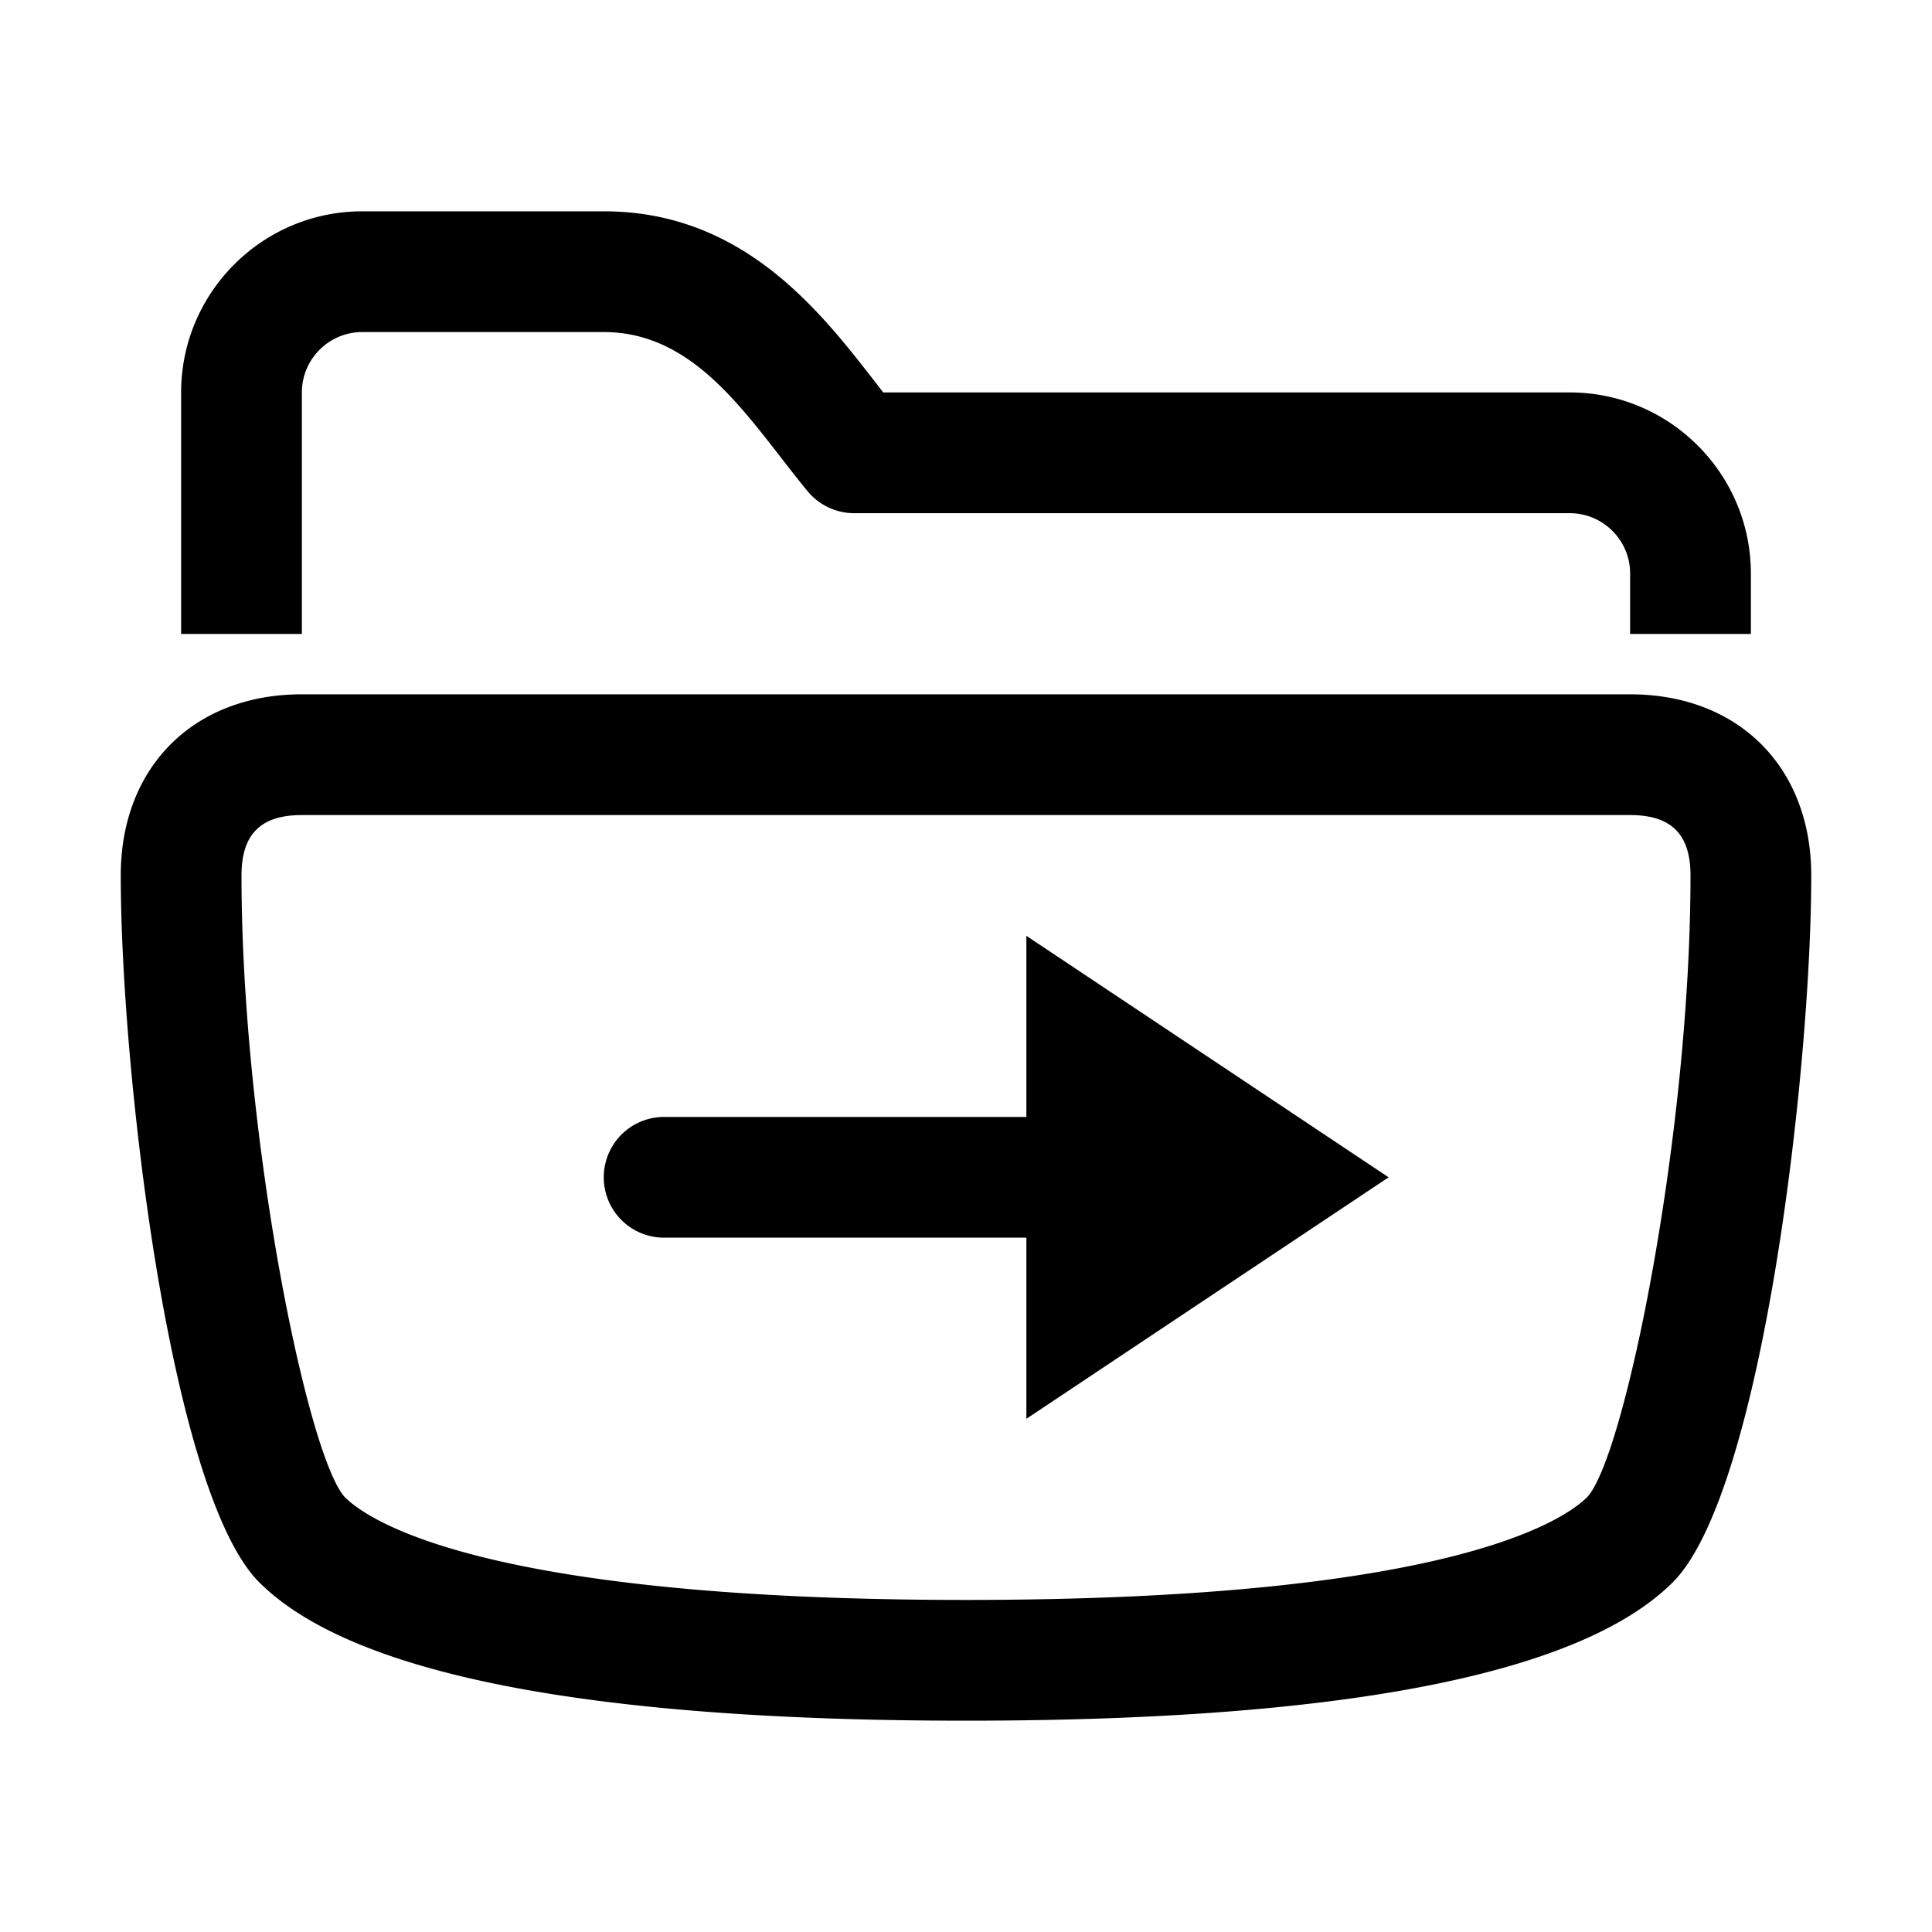 <svg width="32" height="32" fill="none" xmlns="http://www.w3.org/2000/svg">
  <path d="M17 15.5v3h-6a1 1 0 100 2h6v3l6-4-6-4zm-12-5v-4c0-.552.449-1 1-1h4c1.322 0 2.138 1.052 2.927 2.068.155.2.304.392.451.57.19.229.473.362.77.362H26c.551 0 1 .448 1 1v1h2v-1c0-1.654-1.346-3-3-3H14.629l-.122-.158C13.577 5.143 12.302 3.5 10 3.5H6c-1.654 0-3 1.346-3 3v4h2zm21.293 14.293C26.918 24.104 28 18.755 28 14.5c0-.683-.318-1-1-1H5c-.682 0-1 .317-1 1 0 4.255 1.082 9.604 1.71 10.296.397.397 2.323 1.704 10.29 1.704 7.967 0 9.893-1.307 10.293-1.707zM27 11.5c1.794 0 3 1.206 3 3 0 3.195-.809 10.224-2.293 11.707C26.186 27.729 22.247 28.5 16 28.5c-6.247 0-10.186-.771-11.707-2.293C2.809 24.724 2 17.695 2 14.5c0-1.794 1.206-3 3-3h22z" fill="#000"/>
</svg>
